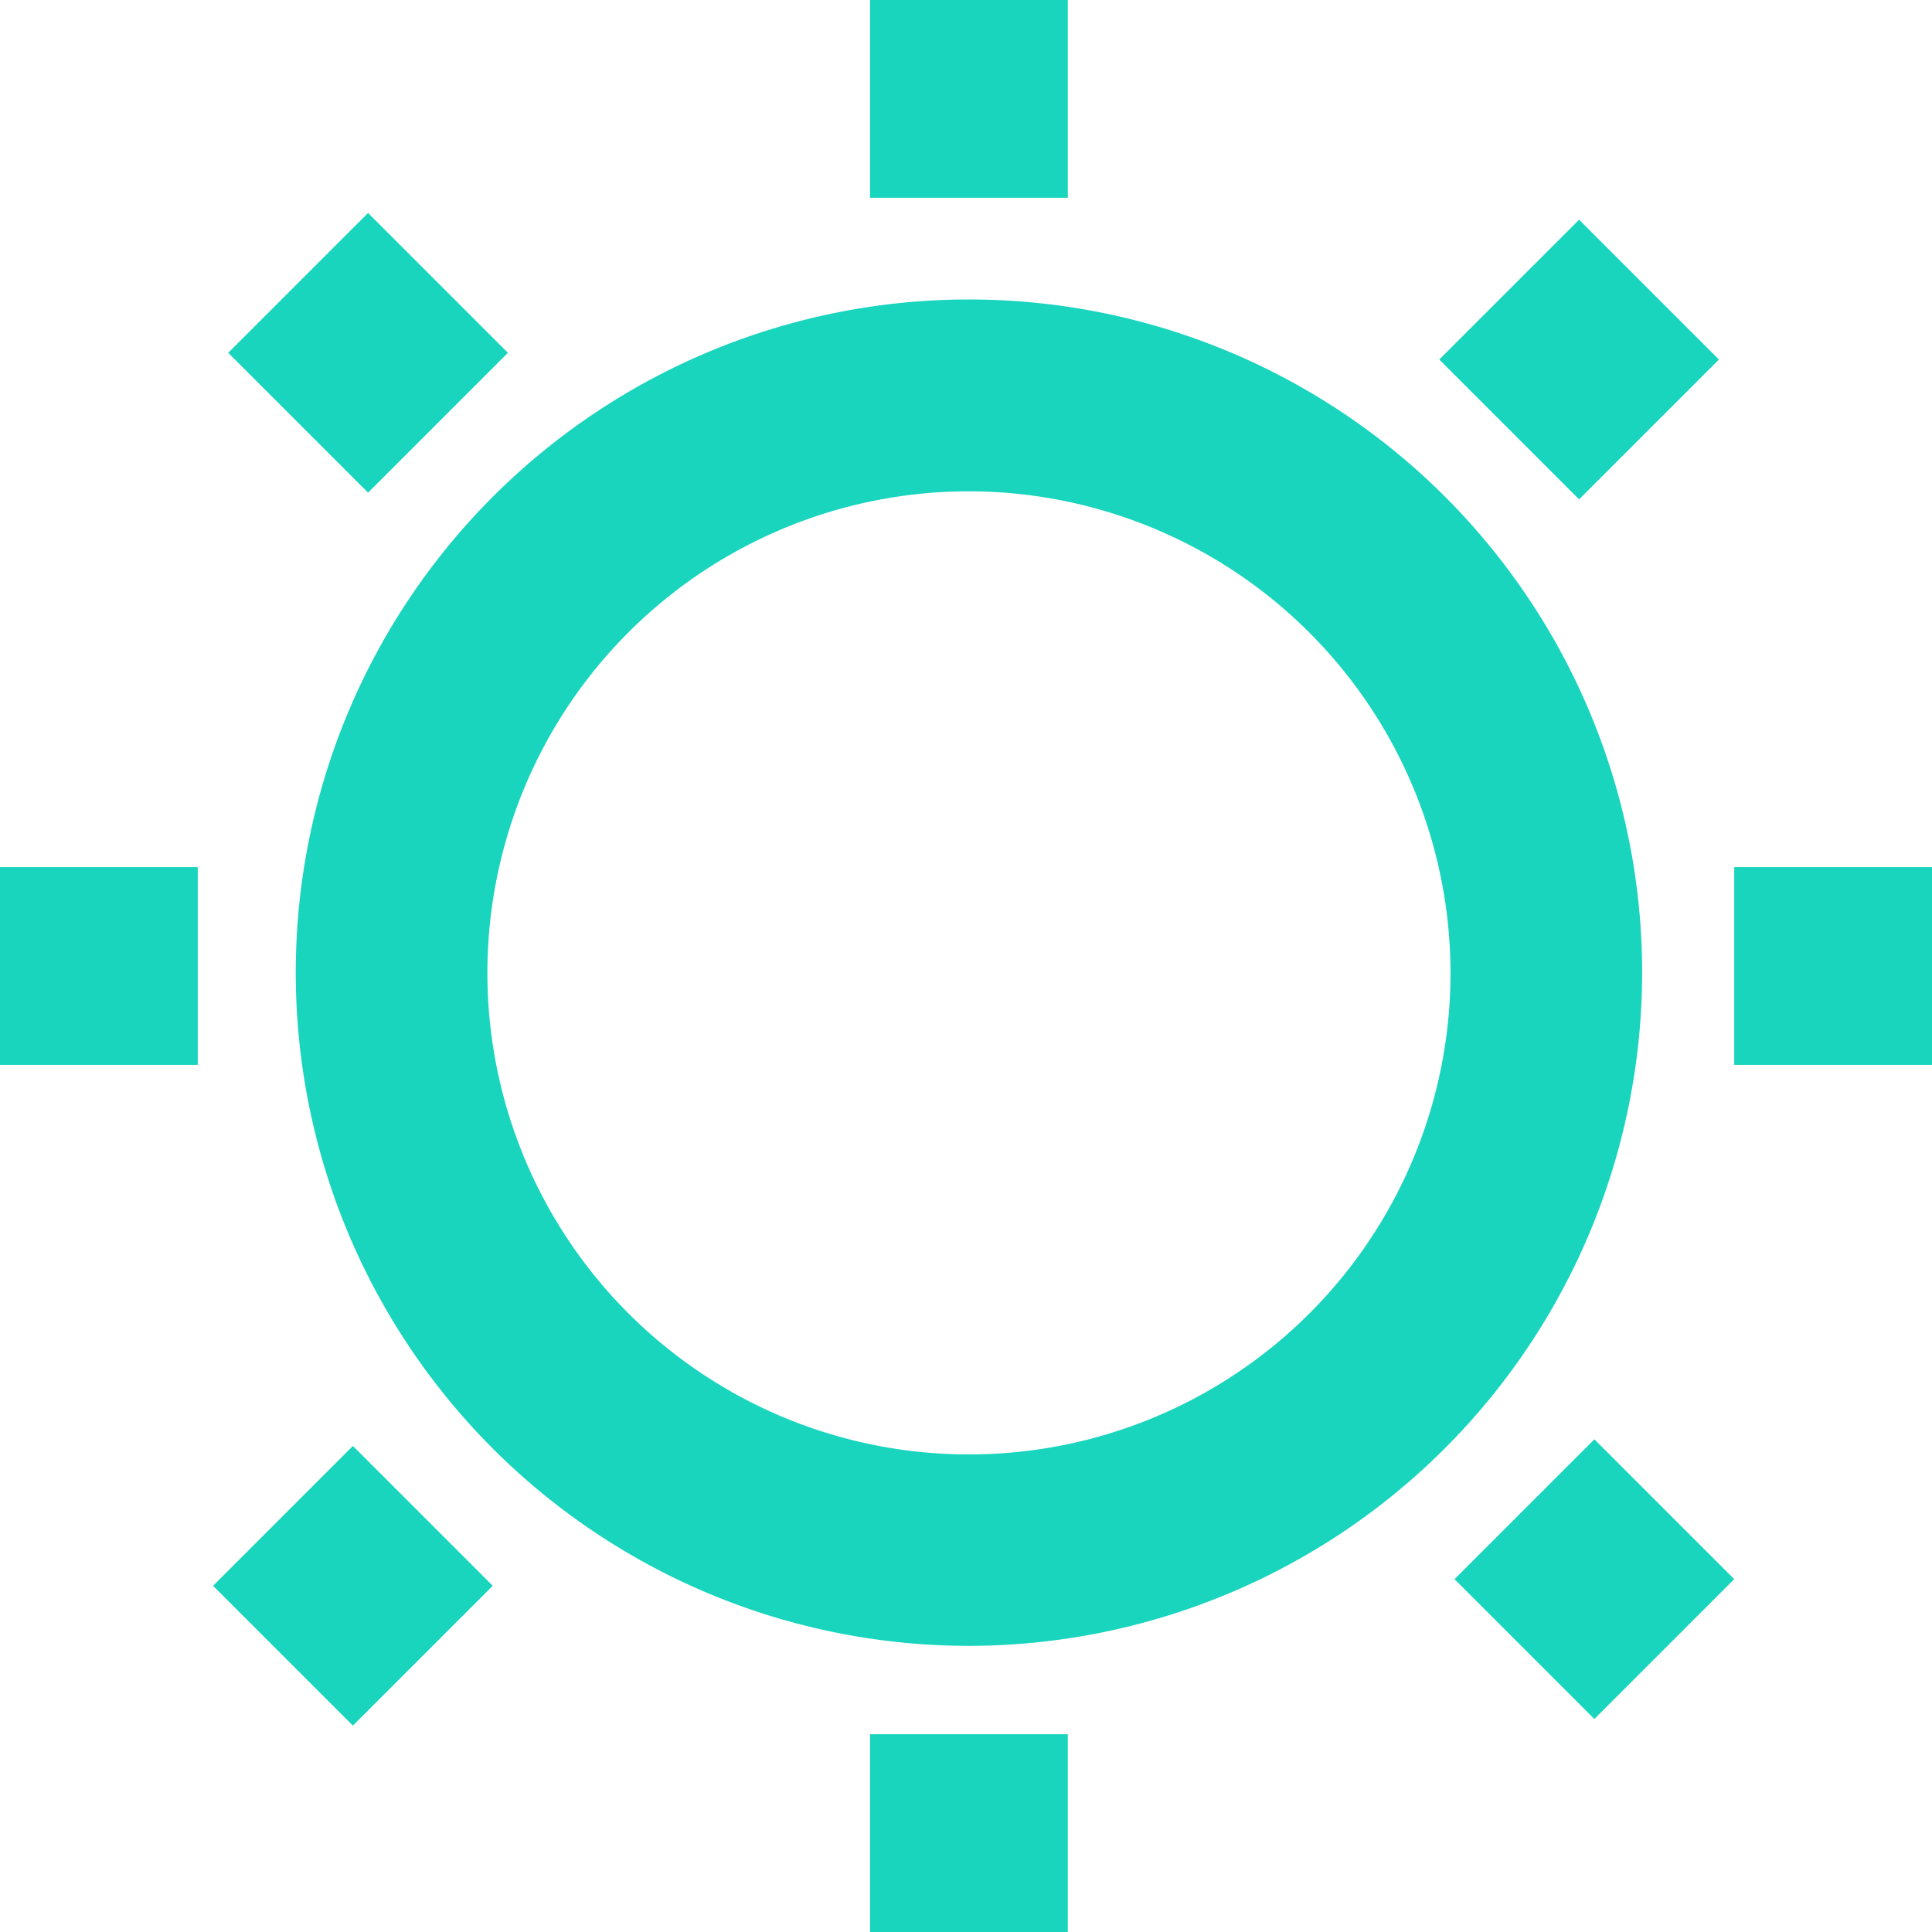 <svg data-name="Group 559" xmlns="http://www.w3.org/2000/svg" width="27.109" height="27.109" viewBox="0 0 27.109 27.109">
    <defs>
        <clipPath id="u41q6js4pa">
            <path data-name="Rectangle 847" style="fill:#19d5be" d="M0 0h27.109v27.109H0z"/>
        </clipPath>
    </defs>
    <path data-name="Rectangle 839" transform="translate(0 12.167)" style="fill:#19d5be" d="M0 0h2.775v2.775H0z"/>
    <path data-name="Rectangle 840" transform="translate(24.334 12.167)" style="fill:#19d5be" d="M0 0h2.775v2.775H0z"/>
    <path data-name="Rectangle 841" transform="translate(12.208 24.334)" style="fill:#19d5be" d="M0 0h2.775v2.775H0z"/>
    <path data-name="Rectangle 842" transform="translate(12.208)" style="fill:#19d5be" d="M0 0h2.775v2.775H0z"/>
    <path data-name="Rectangle 843" transform="rotate(-45 36.952 -13.557)" style="fill:#19d5be" d="M0 0h2.775v2.775H0z"/>
    <path data-name="Rectangle 844" transform="rotate(-45 7.577 -1.39)" style="fill:#19d5be" d="M0 0h2.775v2.775H0z"/>
    <path data-name="Rectangle 845" transform="rotate(-45 16.187 -21.855)" style="fill:#19d5be" d="M0 0h2.775v2.775H0z"/>
    <path data-name="Rectangle 846" transform="rotate(-45 28.354 7.517)" style="fill:#19d5be" d="M0 0h2.775v2.775H0z"/>
    <g data-name="Group 558">
        <g data-name="Group 557" style="clip-path:url(#u41q6js4pa)">
            <path data-name="Path 4906" d="M26.422 36.08a9.446 9.446 0 1 1 9.446-9.446 9.457 9.457 0 0 1-9.446 9.446m0-16.2a6.757 6.757 0 1 0 6.757 6.757 6.765 6.765 0 0 0-6.757-6.757" transform="translate(-12.826 -12.986)" style="fill:#19d5be"/>
        </g>
    </g>
</svg>
